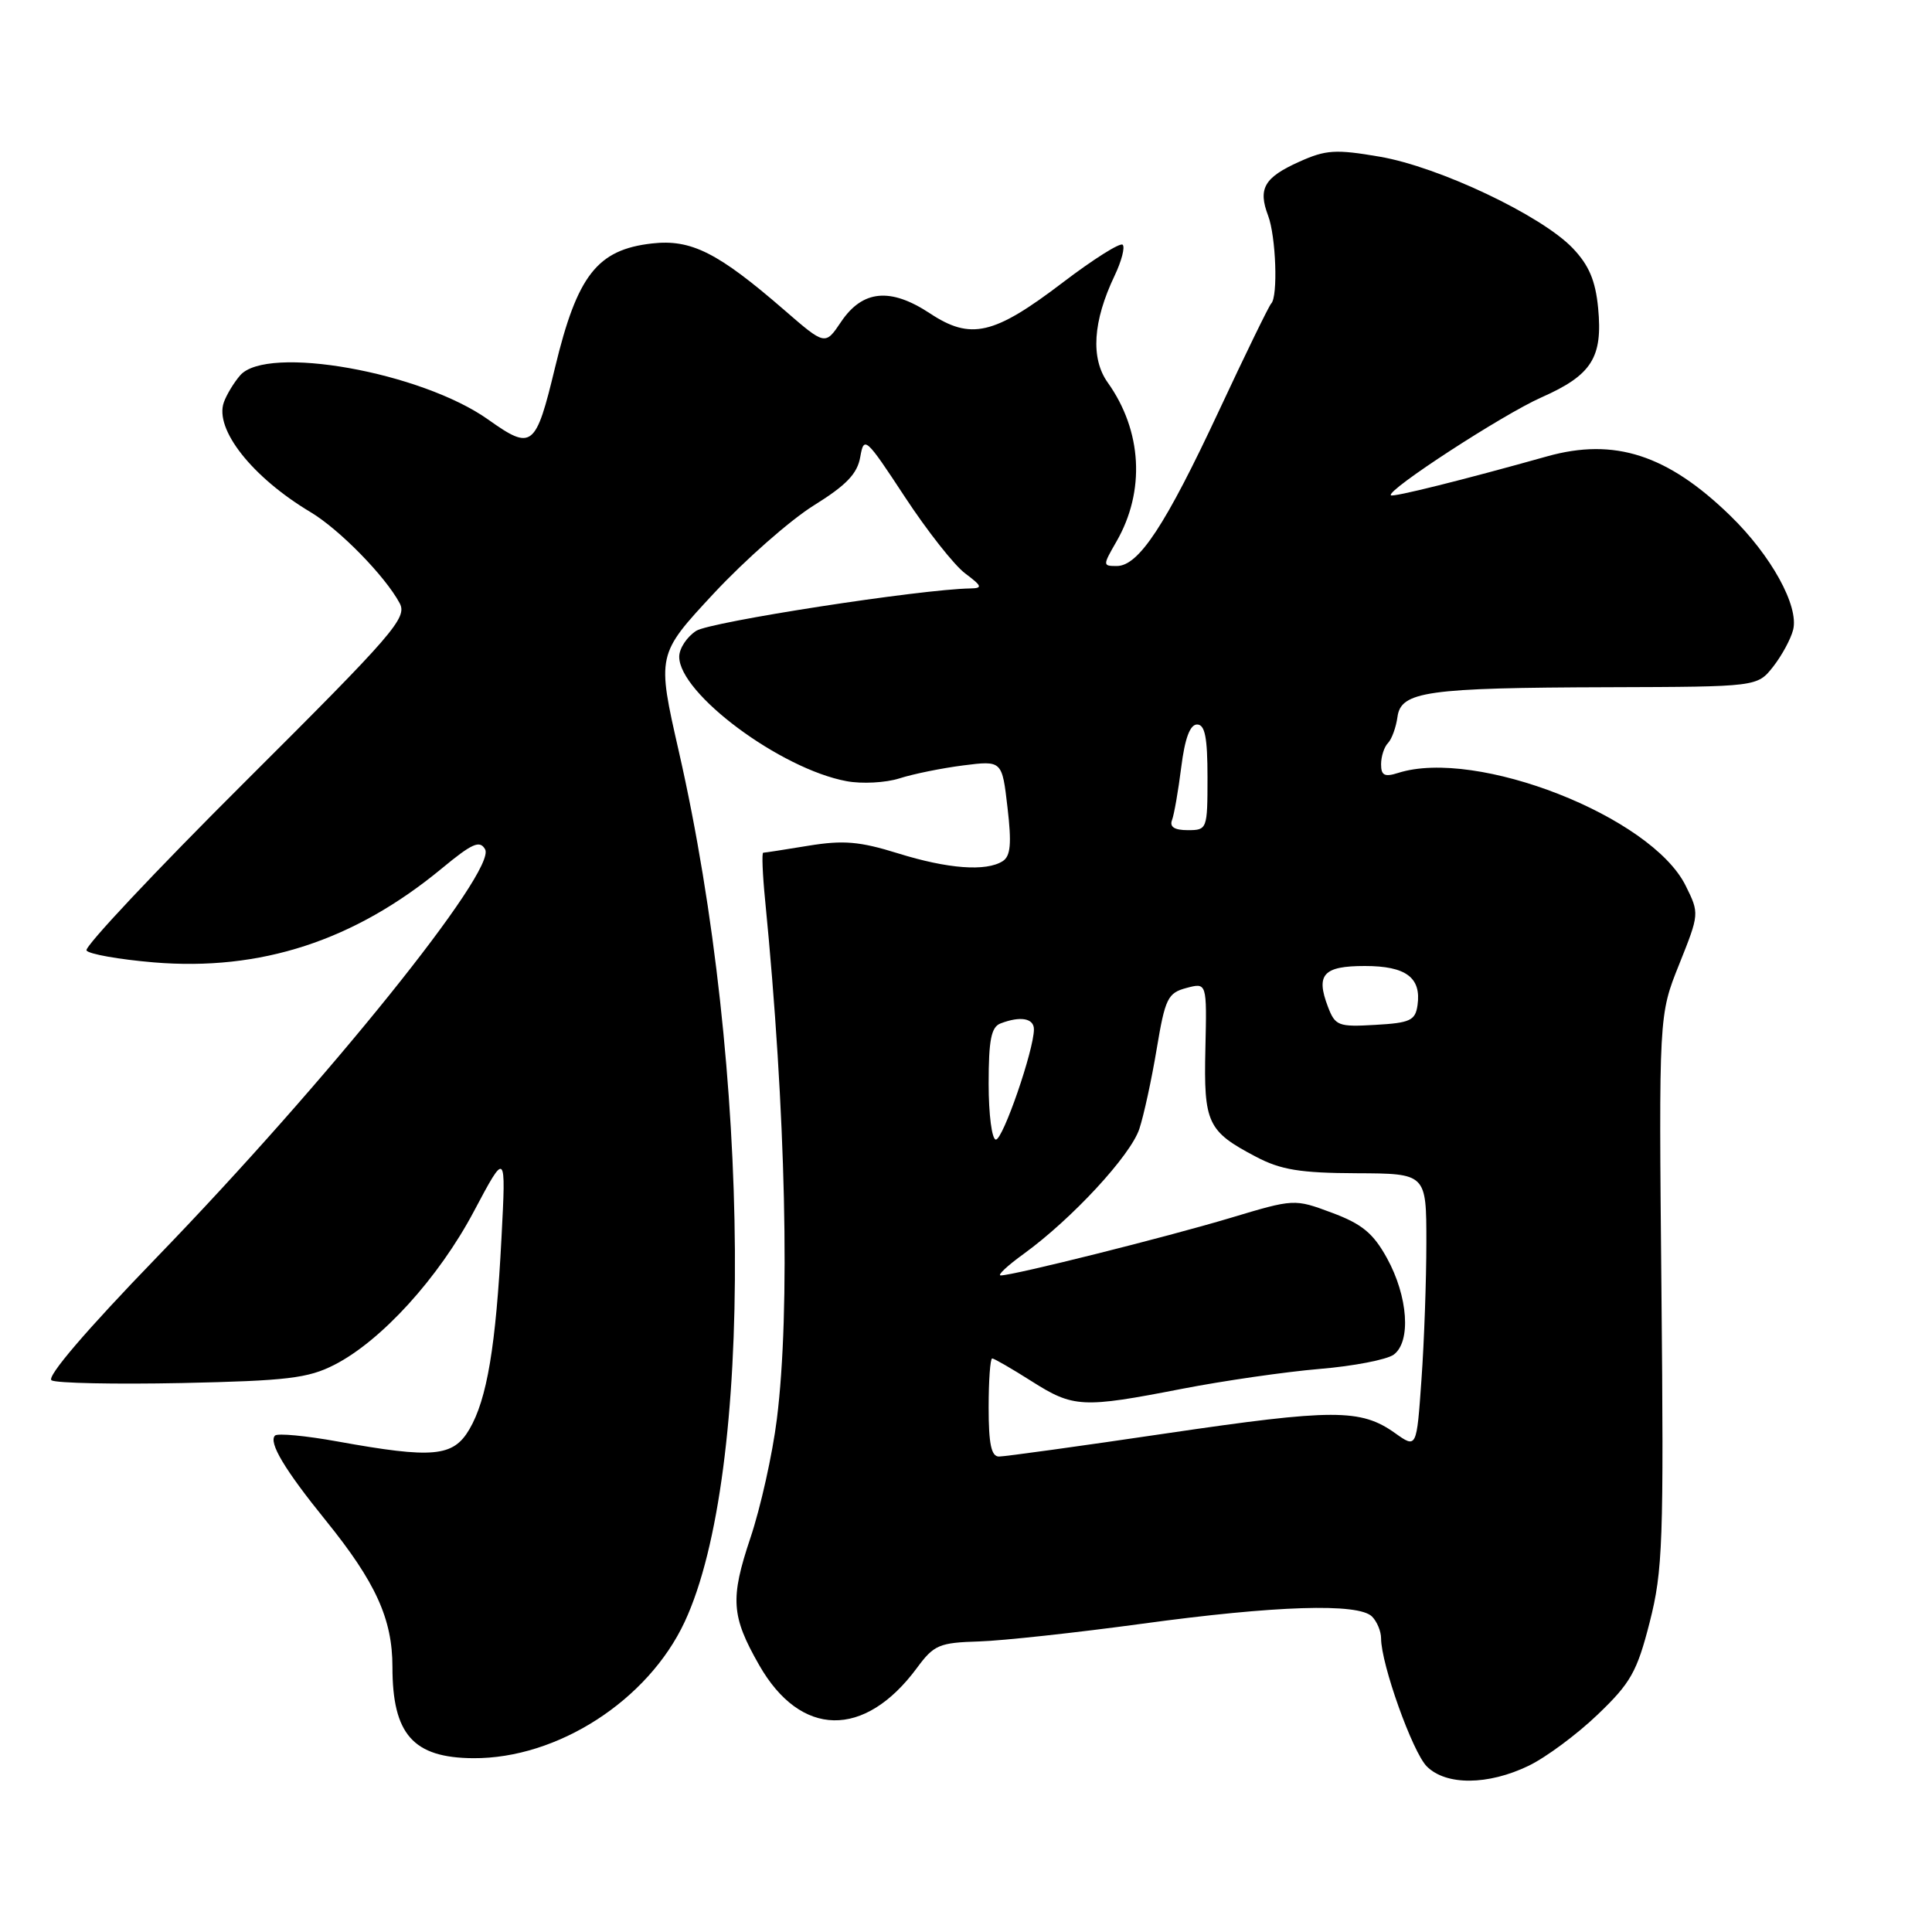 <?xml version="1.0" encoding="UTF-8" standalone="no"?>
<!DOCTYPE svg PUBLIC "-//W3C//DTD SVG 1.1//EN" "http://www.w3.org/Graphics/SVG/1.1/DTD/svg11.dtd" >
<svg xmlns="http://www.w3.org/2000/svg" xmlns:xlink="http://www.w3.org/1999/xlink" version="1.1" viewBox="0 0 256 256">
 <g >
 <path fill="currentColor"
d=" M 202.56 233.97 C 204.86 232.86 208.98 229.80 211.71 227.18 C 216.08 223.00 216.92 221.51 218.59 214.96 C 220.33 208.14 220.47 204.34 220.15 171.00 C 219.80 134.50 219.80 134.50 222.50 127.78 C 225.18 121.07 225.19 121.05 223.35 117.34 C 218.80 108.18 195.63 99.10 185.25 102.42 C 183.46 102.99 183.00 102.75 183.00 101.27 C 183.00 100.24 183.41 98.97 183.92 98.45 C 184.42 97.93 184.98 96.38 185.17 95.01 C 185.62 91.61 189.02 91.13 213.18 91.06 C 232.85 91.00 232.85 91.00 234.95 88.34 C 236.10 86.87 237.29 84.68 237.60 83.45 C 238.39 80.31 234.69 73.60 229.27 68.33 C 220.96 60.25 213.92 57.97 205.00 60.47 C 193.95 63.57 184.58 65.91 184.30 65.63 C 183.65 64.99 199.13 54.92 204.26 52.65 C 210.92 49.70 212.39 47.38 211.76 40.81 C 211.41 37.17 210.54 35.13 208.39 32.88 C 204.24 28.54 190.65 22.10 182.81 20.76 C 176.97 19.76 175.68 19.84 172.14 21.44 C 167.51 23.52 166.67 24.99 168.03 28.57 C 169.07 31.32 169.36 39.31 168.44 40.22 C 168.14 40.53 165.01 46.95 161.49 54.49 C 154.43 69.60 150.88 75.00 147.98 75.00 C 146.11 75.00 146.10 74.94 147.94 71.75 C 151.78 65.08 151.34 57.09 146.78 50.69 C 144.49 47.48 144.81 42.57 147.69 36.53 C 148.61 34.60 149.09 32.76 148.76 32.43 C 148.44 32.10 144.87 34.35 140.84 37.42 C 131.68 44.40 128.63 45.10 123.20 41.51 C 117.99 38.07 114.29 38.42 111.45 42.64 C 109.34 45.78 109.34 45.78 103.92 41.08 C 95.13 33.46 91.58 31.67 86.39 32.26 C 79.14 33.08 76.49 36.47 73.55 48.68 C 70.98 59.35 70.50 59.72 64.71 55.61 C 55.85 49.30 35.33 45.64 31.81 49.75 C 30.98 50.71 30.01 52.32 29.66 53.31 C 28.39 56.88 33.43 63.25 41.15 67.86 C 44.98 70.15 51.04 76.34 52.96 79.93 C 53.99 81.86 52.21 83.92 32.51 103.55 C 20.63 115.38 11.16 125.46 11.46 125.94 C 11.76 126.42 15.77 127.13 20.36 127.52 C 34.54 128.70 46.93 124.66 58.52 115.09 C 62.57 111.74 63.58 111.29 64.28 112.54 C 65.84 115.32 43.36 143.25 20.85 166.52 C 11.42 176.27 6.12 182.46 6.83 182.90 C 7.46 183.28 15.23 183.44 24.11 183.26 C 38.02 182.96 40.81 182.63 44.30 180.85 C 50.53 177.67 58.12 169.33 62.80 160.50 C 67.05 152.50 67.05 152.50 66.45 164.00 C 65.71 178.38 64.53 185.42 62.19 189.40 C 60.05 193.04 57.40 193.29 44.77 191.01 C 40.53 190.24 36.78 189.89 36.44 190.22 C 35.55 191.12 37.72 194.75 43.19 201.50 C 49.78 209.65 52.00 214.52 52.00 220.88 C 52.00 229.81 54.75 232.92 62.71 232.97 C 73.88 233.04 85.86 225.31 90.72 214.91 C 99.90 195.24 99.55 141.73 89.96 99.62 C 87.03 86.75 87.03 86.75 94.59 78.62 C 98.75 74.16 104.71 68.92 107.82 66.98 C 112.15 64.29 113.61 62.77 113.99 60.54 C 114.48 57.74 114.72 57.96 119.89 65.83 C 122.85 70.34 126.45 74.91 127.89 75.98 C 130.13 77.66 130.23 77.94 128.60 77.97 C 121.96 78.08 94.11 82.39 92.25 83.59 C 91.01 84.39 90.00 85.93 90.00 87.02 C 90.00 91.91 103.43 101.89 112.18 103.51 C 114.21 103.89 117.36 103.72 119.18 103.14 C 121.01 102.55 124.81 101.78 127.64 101.42 C 132.78 100.77 132.78 100.77 133.50 107.01 C 134.06 111.79 133.91 113.44 132.86 114.11 C 130.65 115.51 125.60 115.13 118.98 113.07 C 113.91 111.49 111.75 111.31 107.14 112.06 C 104.04 112.57 101.33 112.99 101.13 112.99 C 100.93 113.00 101.04 115.81 101.38 119.25 C 104.14 147.33 104.74 173.63 102.94 188.03 C 102.36 192.69 100.78 199.78 99.43 203.79 C 96.74 211.83 96.89 214.14 100.58 220.61 C 106.07 230.25 114.55 230.41 121.50 221.01 C 123.75 217.96 124.43 217.66 129.73 217.50 C 132.90 217.40 142.60 216.34 151.29 215.16 C 169.01 212.74 179.99 212.39 181.80 214.20 C 182.46 214.86 183.00 216.16 183.00 217.09 C 183.00 220.50 187.17 232.17 189.06 234.06 C 191.61 236.61 197.18 236.57 202.56 233.97 Z  M 131.00 186.50 C 131.00 182.93 131.21 180.00 131.47 180.00 C 131.72 180.00 134.06 181.35 136.66 183.00 C 142.24 186.54 143.39 186.60 156.60 184.03 C 162.16 182.95 170.37 181.77 174.86 181.39 C 179.34 181.02 183.76 180.16 184.67 179.50 C 187.00 177.79 186.58 171.78 183.77 166.69 C 181.96 163.41 180.47 162.18 176.50 160.70 C 171.50 158.84 171.50 158.84 163.00 161.39 C 154.45 163.95 134.28 169.00 132.60 169.00 C 132.10 169.00 133.49 167.70 135.68 166.12 C 142.03 161.51 149.81 153.11 150.97 149.58 C 151.56 147.79 152.60 143.02 153.27 138.98 C 154.39 132.27 154.74 131.57 157.21 130.91 C 159.92 130.19 159.92 130.19 159.72 138.95 C 159.49 148.84 159.99 149.90 166.43 153.28 C 169.71 155.01 172.29 155.43 179.75 155.46 C 189.00 155.50 189.00 155.50 189.00 164.60 C 189.00 169.60 188.71 177.80 188.35 182.81 C 187.71 191.93 187.71 191.93 184.86 189.90 C 180.31 186.66 176.71 186.67 154.62 189.92 C 143.13 191.62 133.12 193.00 132.37 193.00 C 131.35 193.00 131.00 191.33 131.00 186.50 Z  M 131.00 143.61 C 131.00 137.79 131.34 136.08 132.58 135.61 C 135.21 134.60 137.00 134.92 137.00 136.39 C 137.00 139.13 132.90 151.00 131.96 151.00 C 131.43 151.00 131.00 147.67 131.00 143.61 Z  M 175.95 133.38 C 174.33 129.12 175.35 128.00 180.85 128.00 C 186.29 128.00 188.35 129.53 187.83 133.19 C 187.54 135.22 186.86 135.54 182.25 135.80 C 177.32 136.09 176.92 135.93 175.95 133.38 Z  M 155.30 108.66 C 155.58 107.92 156.13 104.77 156.52 101.66 C 157.00 97.84 157.68 96.00 158.62 96.00 C 159.66 96.00 160.00 97.70 160.00 103.00 C 160.00 109.88 159.95 110.00 157.39 110.00 C 155.62 110.00 154.95 109.57 155.30 108.66 Z "/>
</g>
</svg>